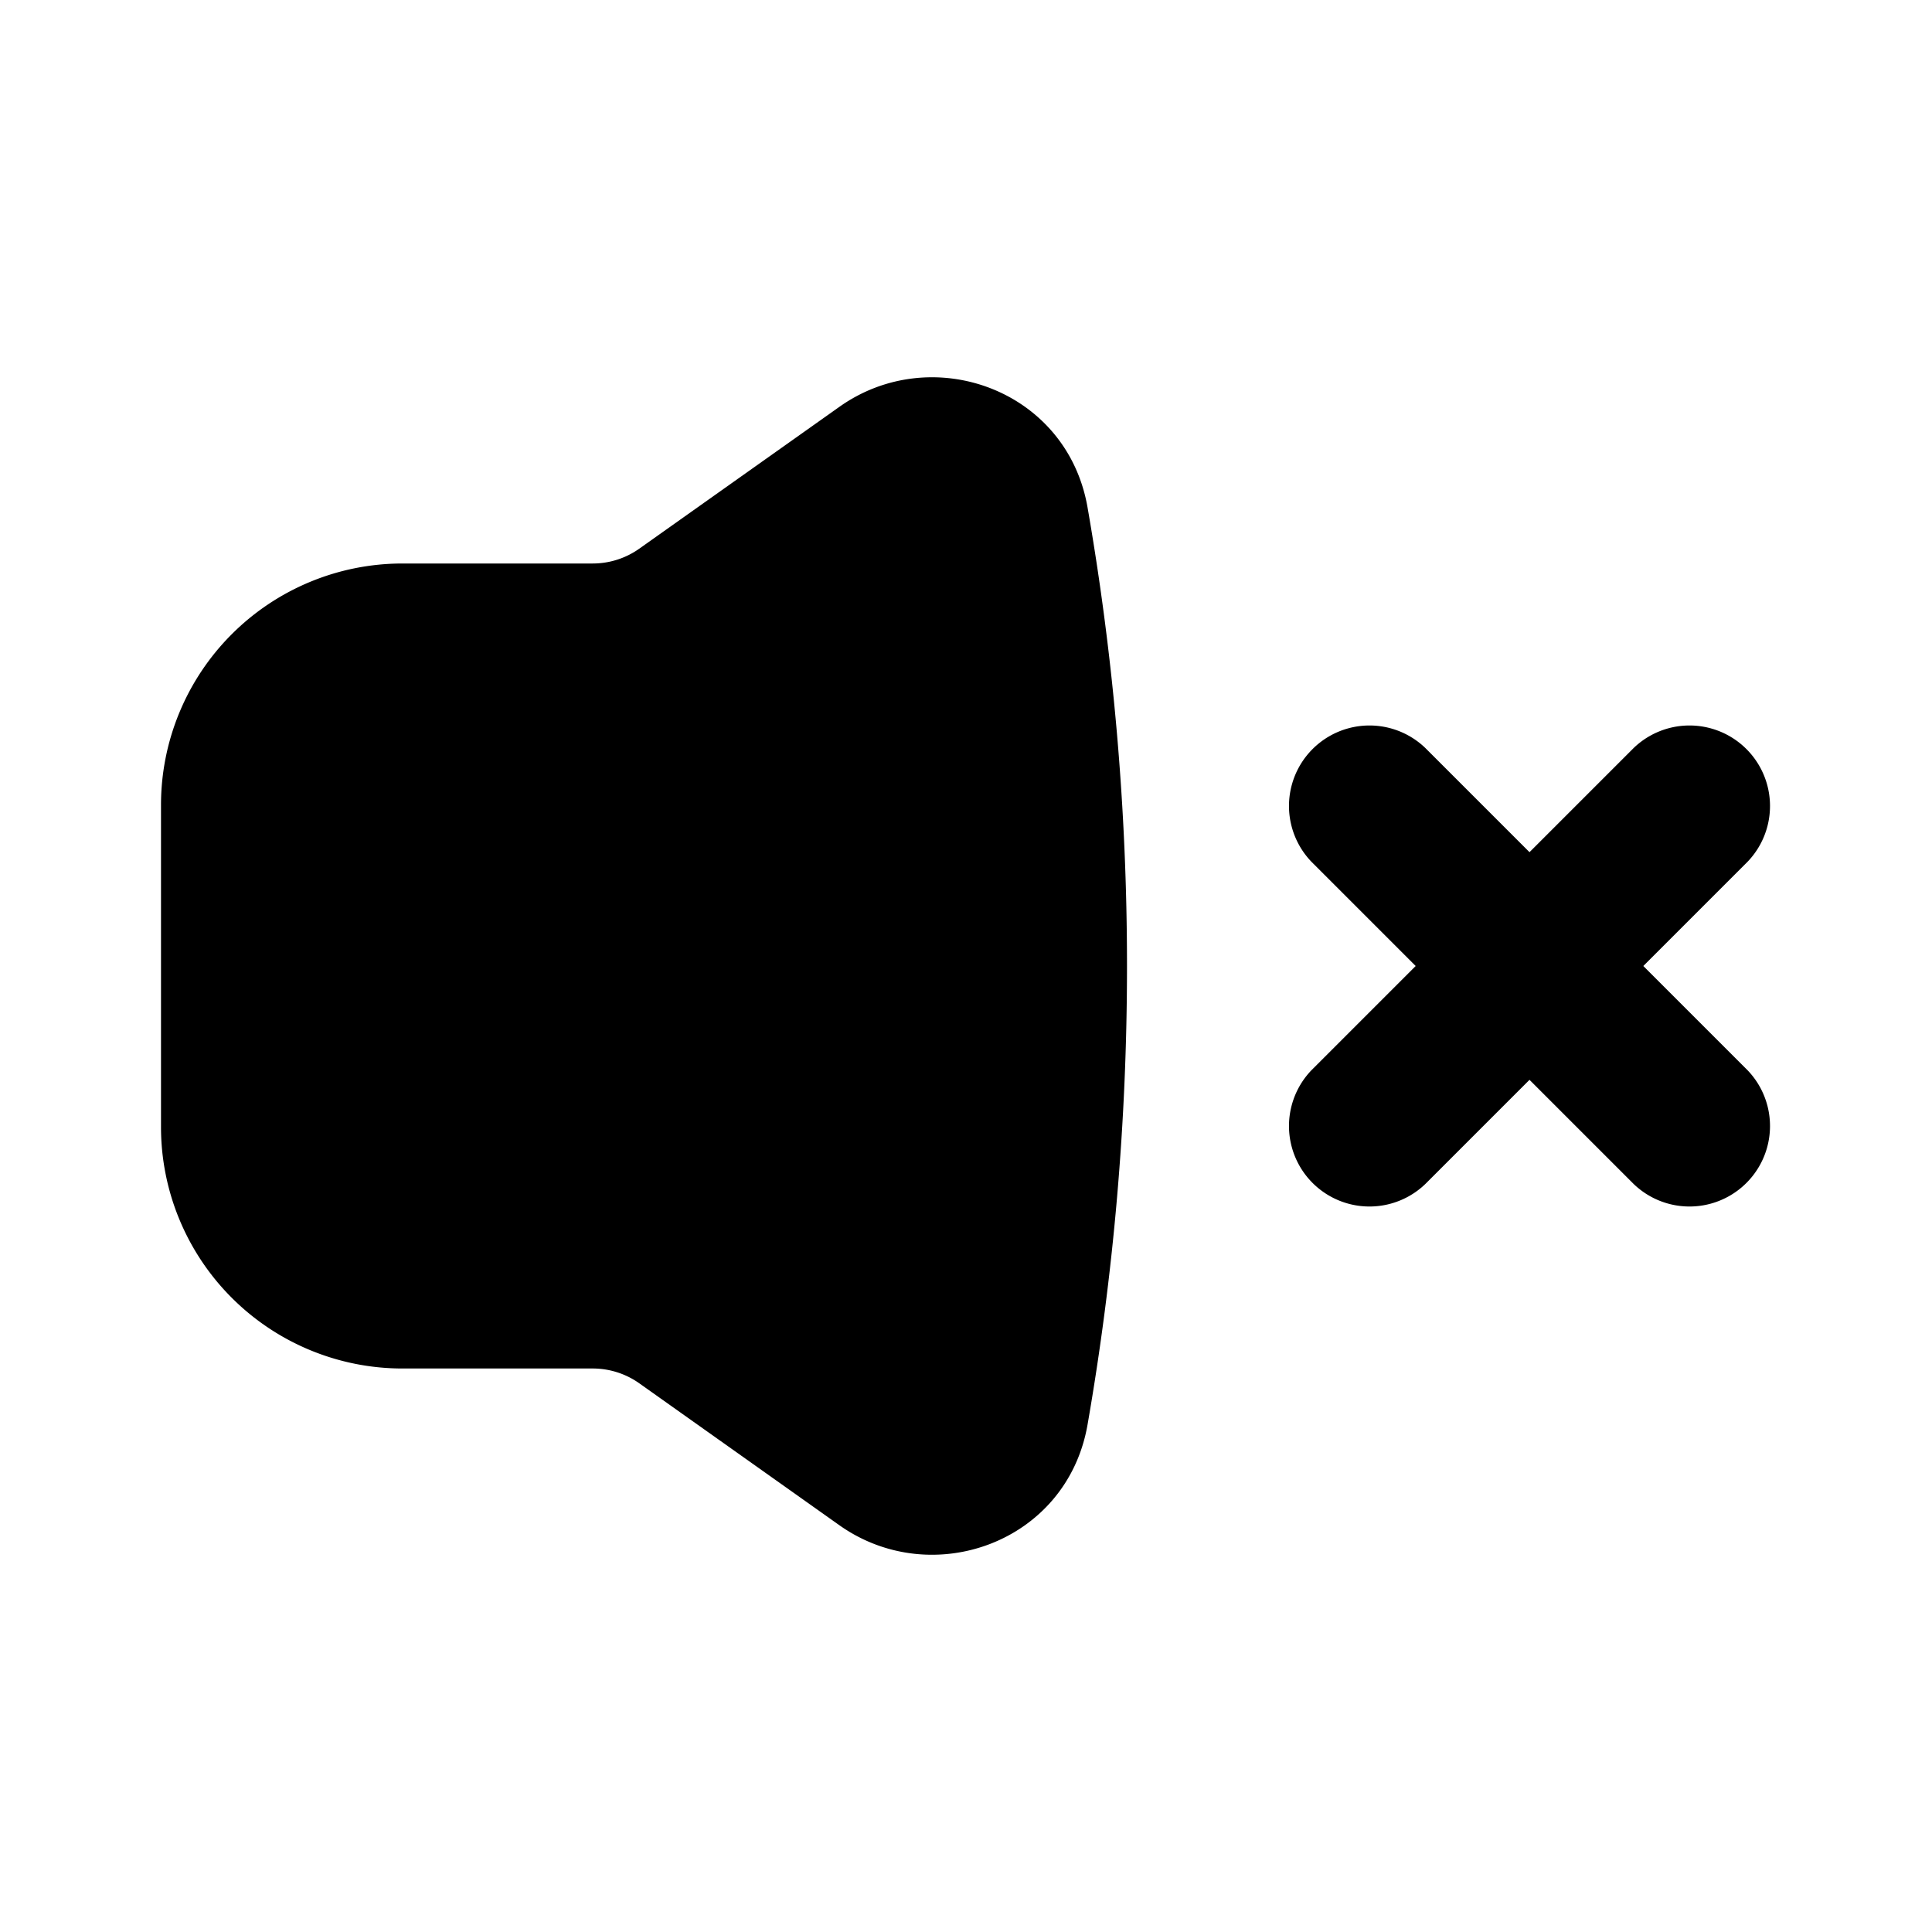 <svg xmlns="http://www.w3.org/2000/svg" width="3em" height="3em" viewBox="0 0 24 24"><path fill="currentColor" fill-rule="evenodd" d="M10.427 5.054c1.15-.816 2.828-.217 3.083 1.25c.322 1.85.49 3.754.49 5.696s-.168 3.845-.49 5.697c-.255 1.466-1.932 2.065-3.083 1.25L7.94 17.183A1 1 0 0 0 7.363 17H5a3 3 0 0 1-3-3v-4a3 3 0 0 1 3-3h2.363a1 1 0 0 0 .578-.184zm7.28 4.239a1 1 0 0 0-1.414 1.414L17.586 12l-1.293 1.293a1 1 0 0 0 1.414 1.414L19 13.414l1.293 1.293a1 1 0 0 0 1.414-1.414L20.414 12l1.293-1.293a1 1 0 0 0-1.414-1.414L19 10.586z" clip-rule="evenodd"/></svg>